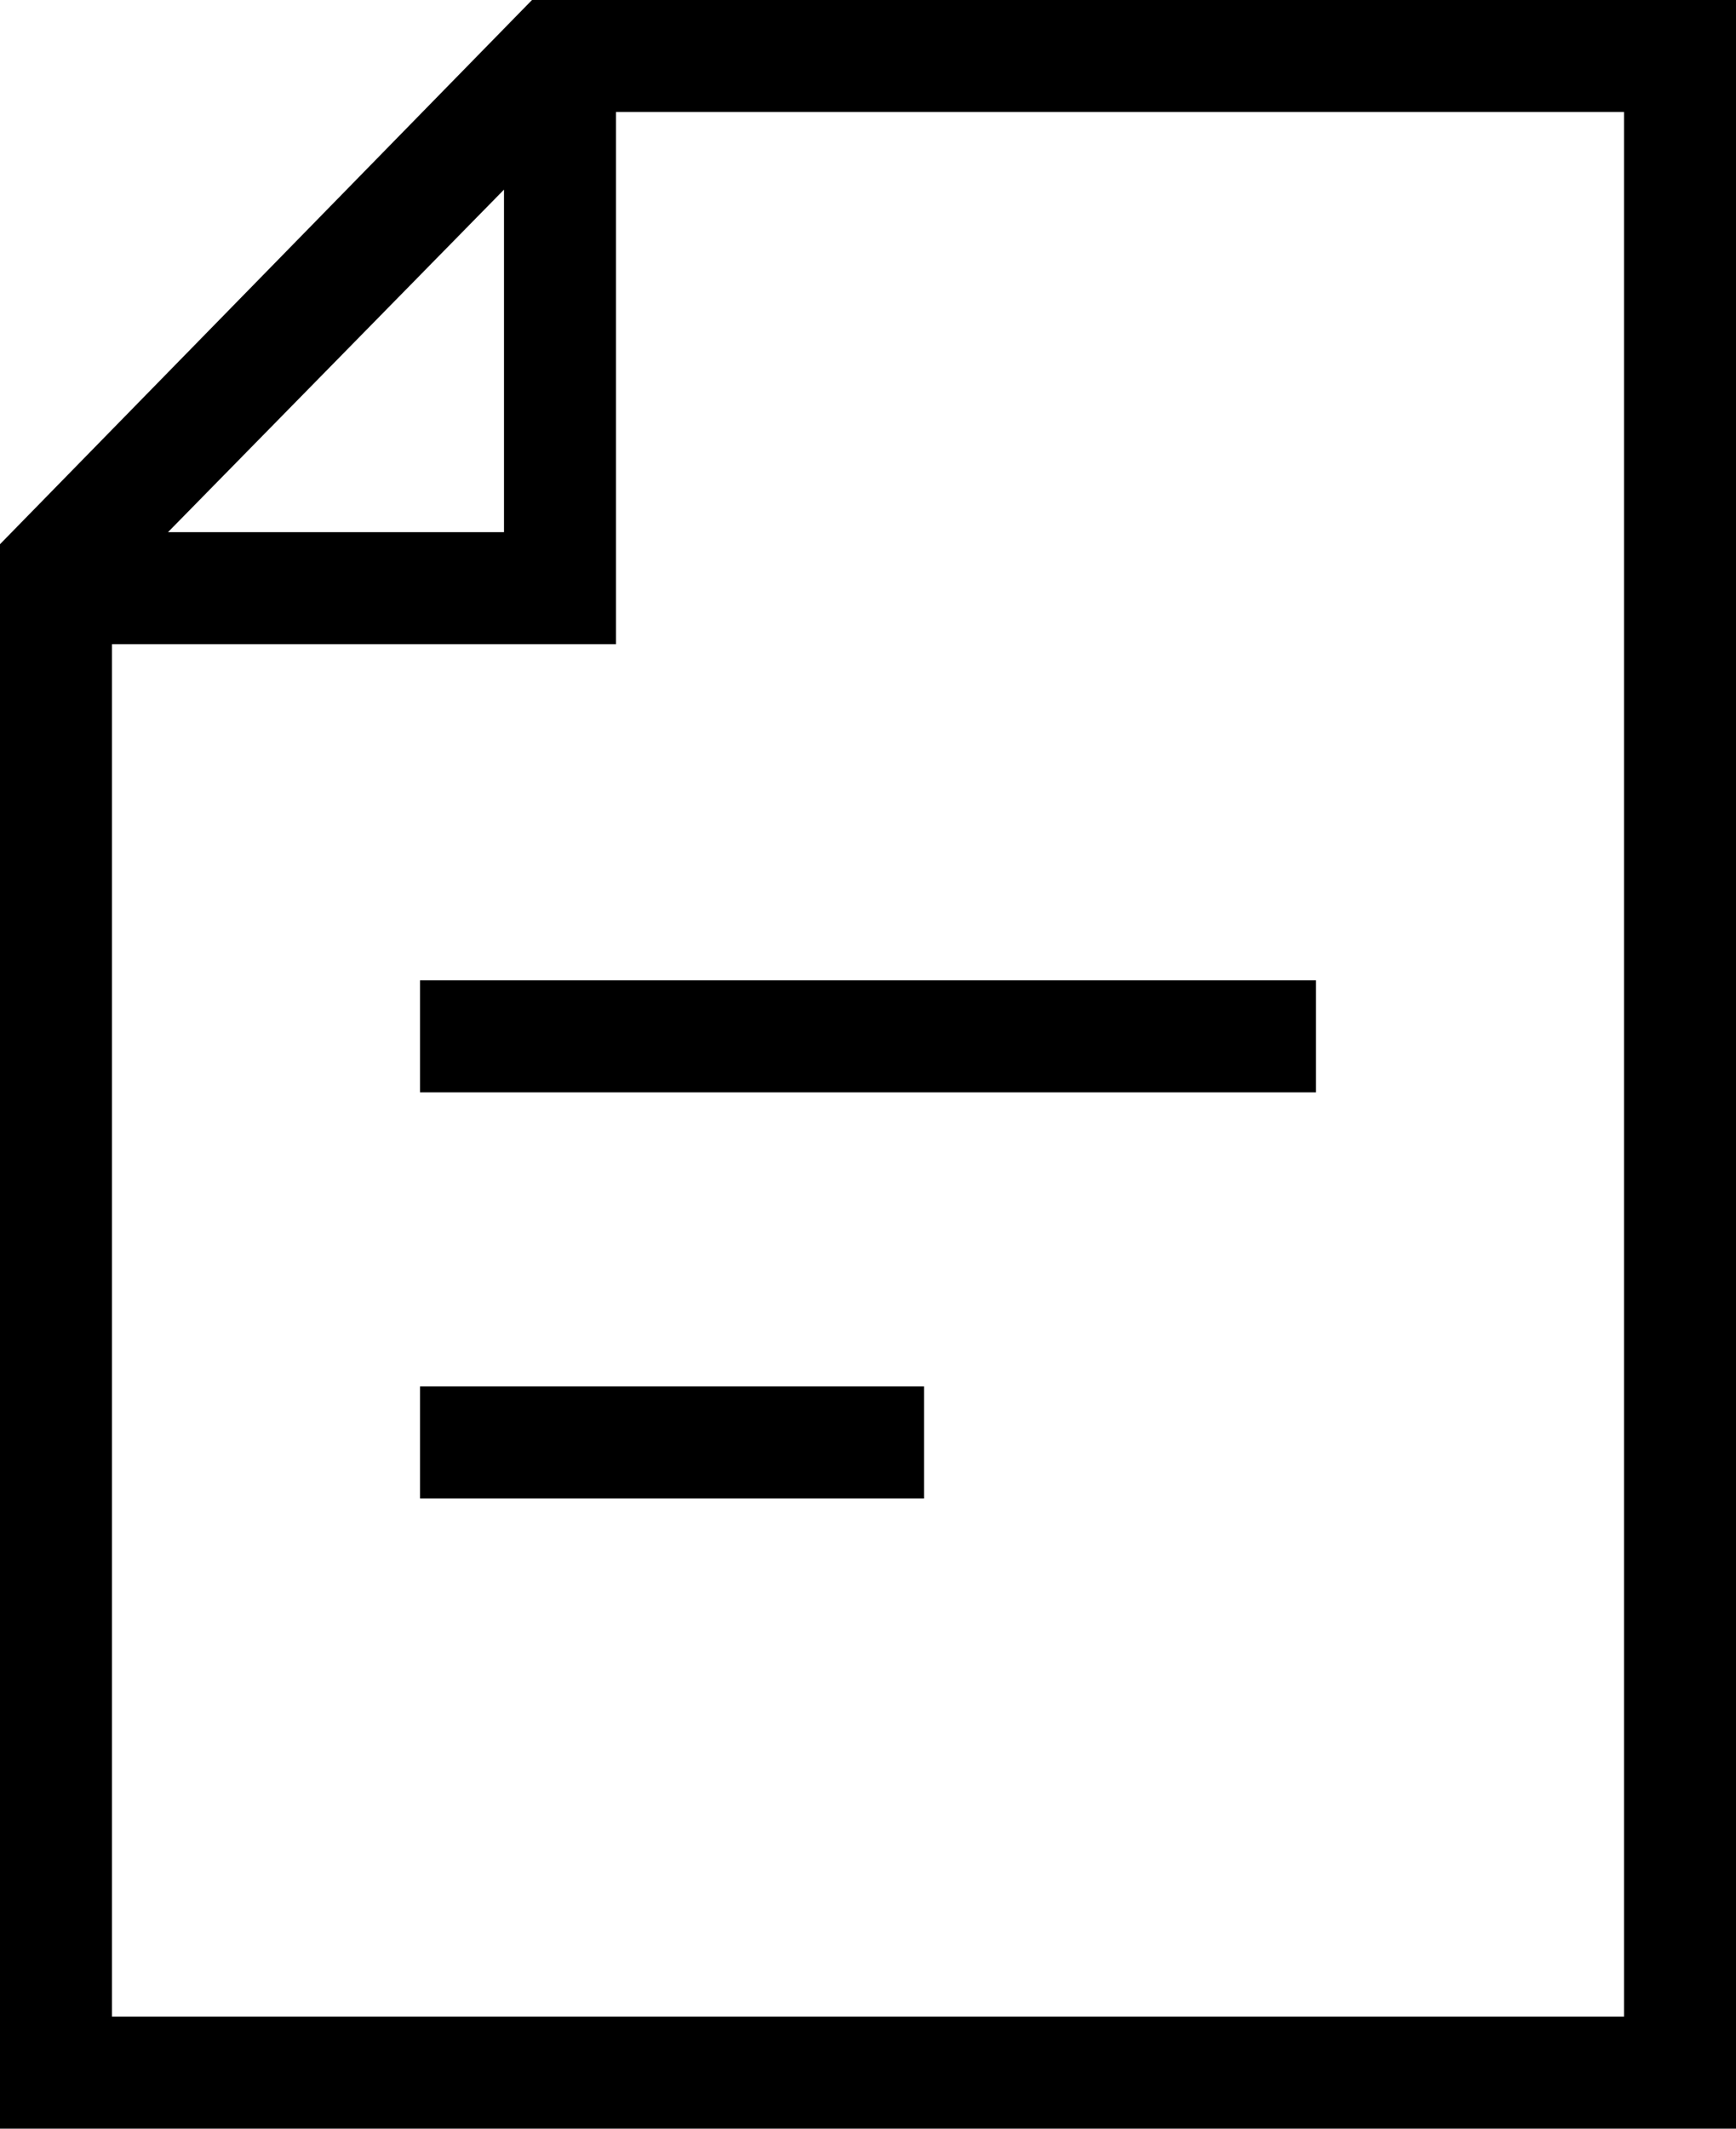 <svg width="62px" height="76px" viewBox="0 0 62 76" version="1.1" xmlns="http://www.w3.org/2000/svg" xmlns:xlink="http://www.w3.org/1999/xlink">
    <g id="Page-1" stroke="none" stroke-width="1" fill="none" fill-rule="evenodd">
        <g id="docs" fill="#000000">
            <path d="M19,0 L0,19.43 L0,76 L62,76 L62,0 L19,0 Z M18,6.77 L18,19 L6,19 L18,6.77 Z M58,72 L4,72 L4,23 L22,23 L22,4 L58,4 L58,72 Z" id="Shape" fill-rule="nonzero"></path>
            <rect id="Rectangle" x="15" y="35" width="32" height="4"></rect>
            <rect id="Rectangle" x="15" y="49.5" width="18" height="4"></rect>
        </g>
    </g>
</svg>